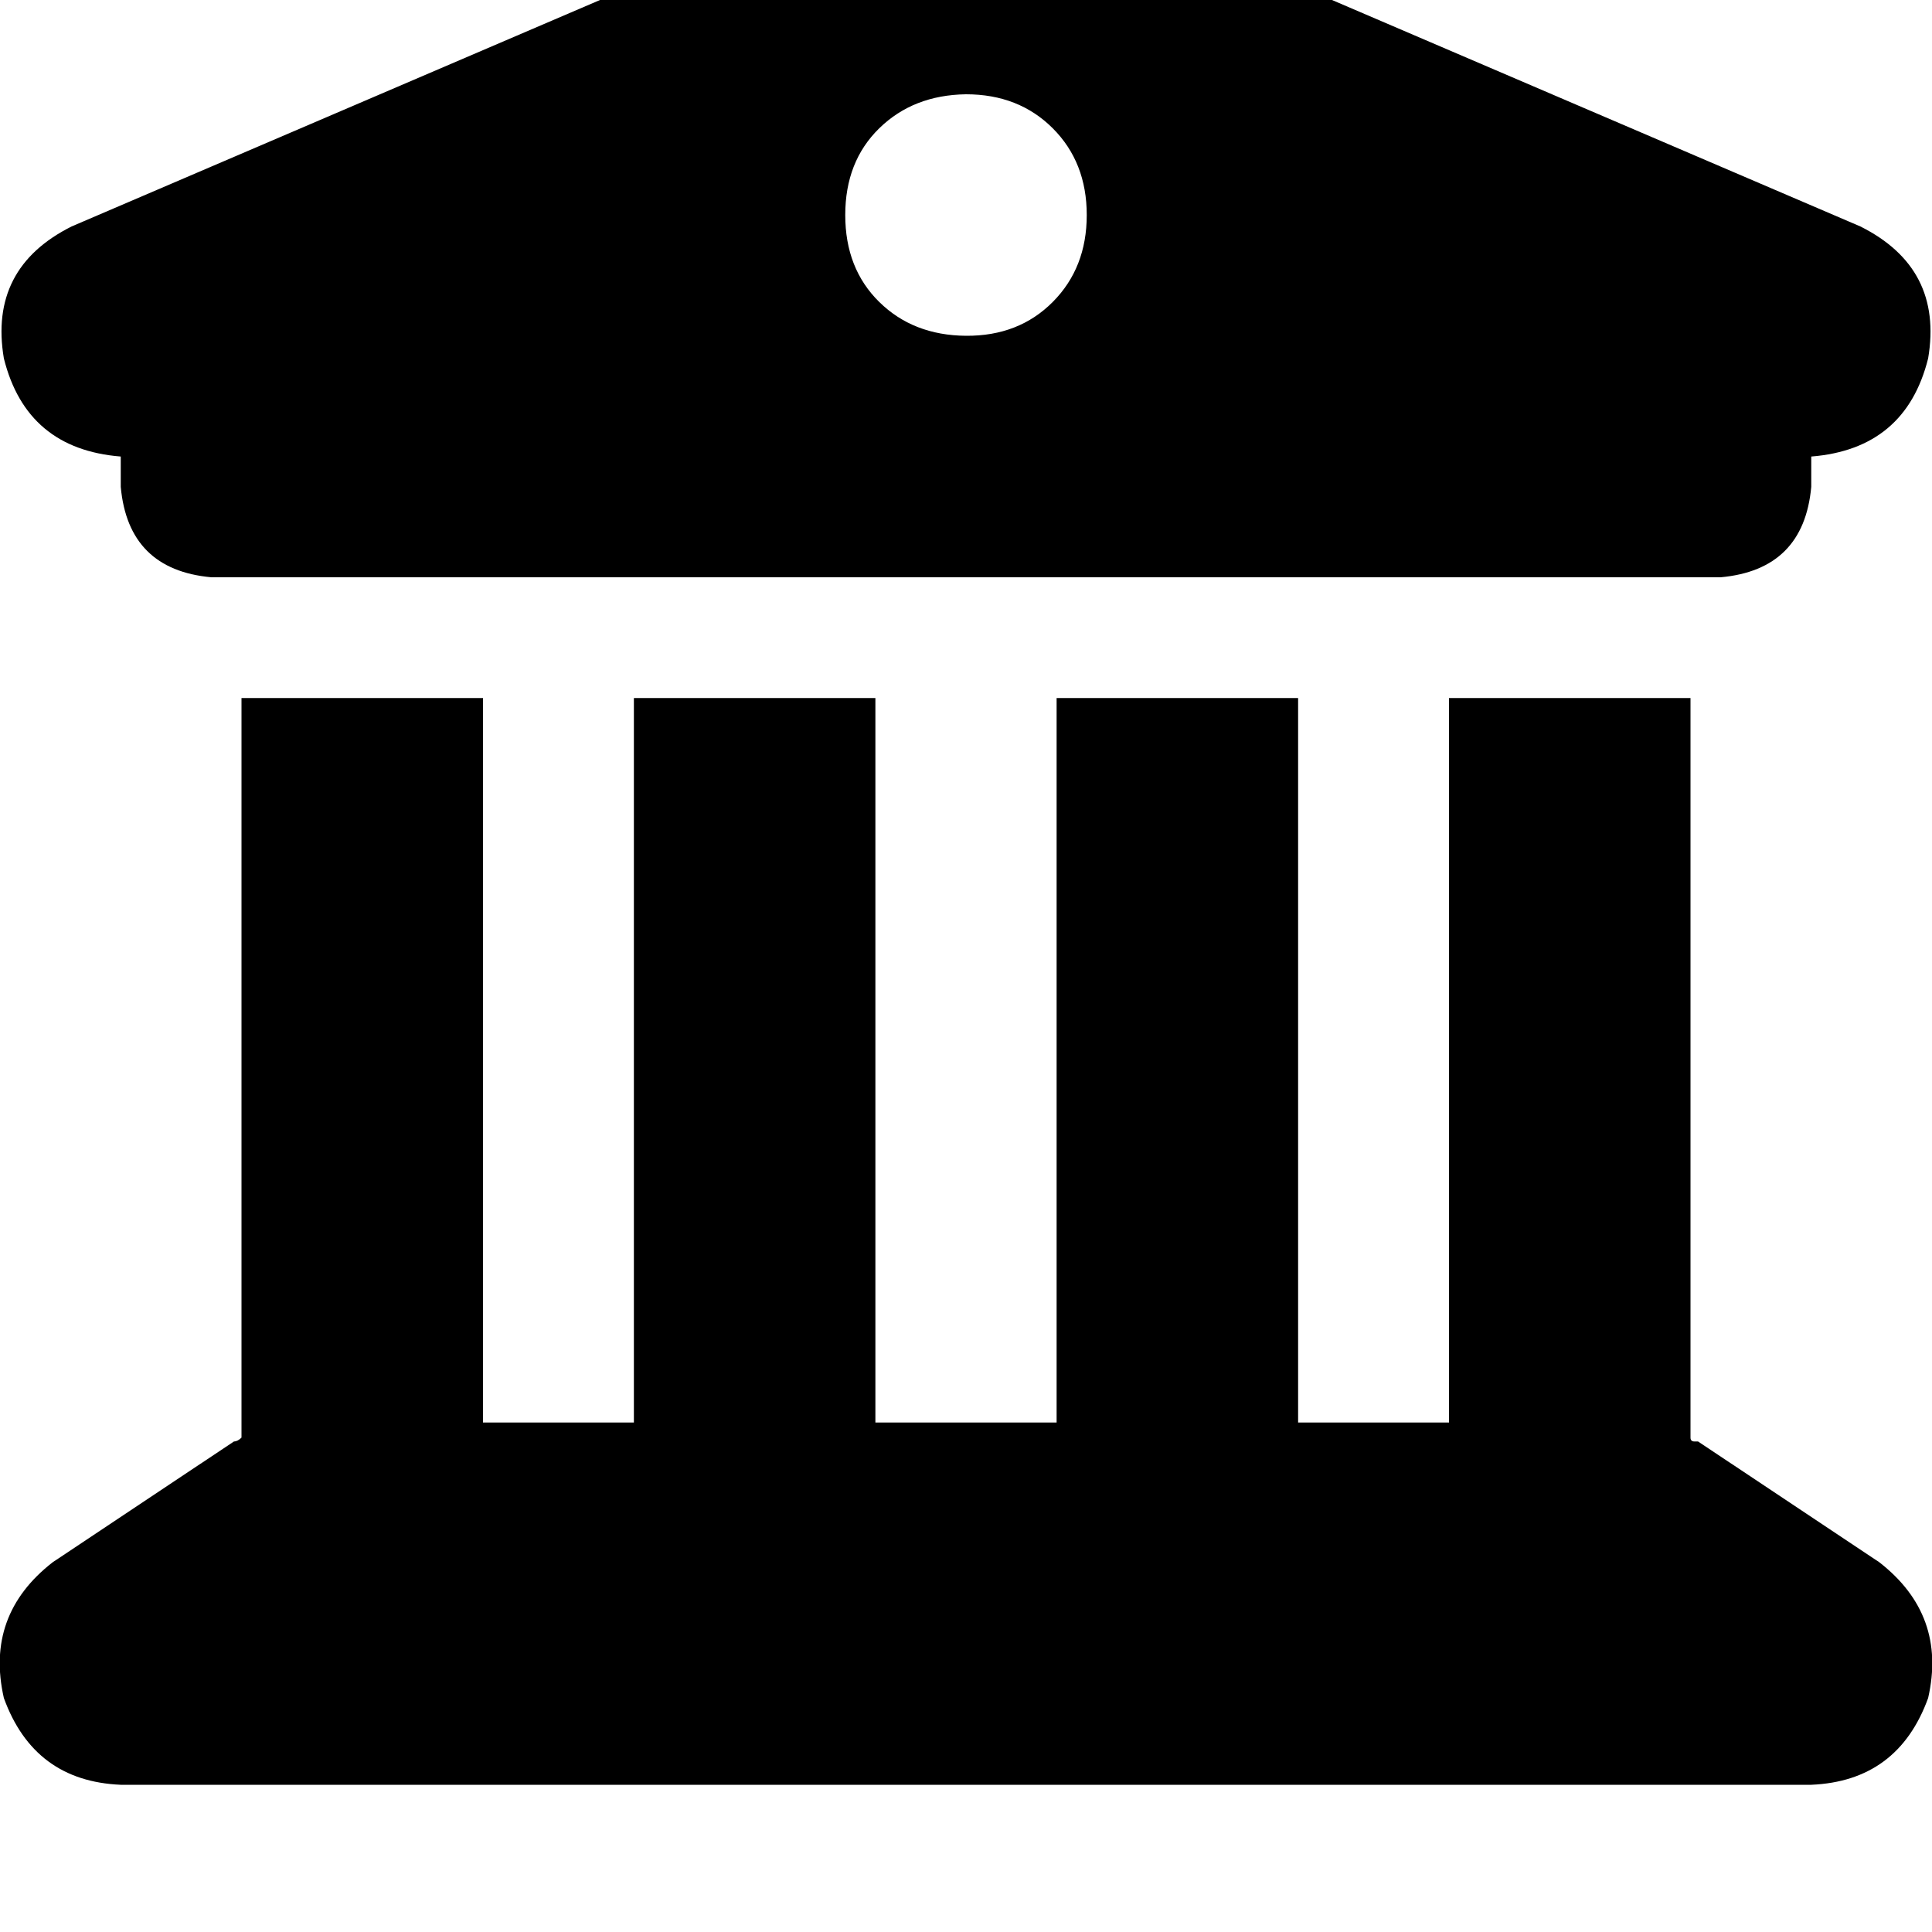 <svg height="1000" width="1000" xmlns="http://www.w3.org/2000/svg"><path d="M474.6 -70.3L37.1 117.2 474.6 -70.3 37.1 117.2Q-5.9 138.7 2 185.5q11.7 46.9 60.5 50.8V252q3.9 42.9 46.9 46.8h781.2q43 -3.9 46.9 -46.8v-15.7q48.8 -3.9 60.5 -50.8 7.9 -46.8 -35.1 -68.3L525.4 -70.3q-25.4 -11.7 -50.8 0zM250 361.3H125h125H125v382.8q-2 2 -3.9 2l-93.8 62.5Q-7.8 835.9 2 878.9q15.6 43 60.5 44.9h875q44.9 -1.9 60.5 -44.9 9.8 -43 -25.3 -70.3l-93.8 -62.5H877q-2 0 -2 -2V361.3H750v375h-78.1v-375h-125v375h-93.8v-375h-125v375H250v-375zM500 48.8q27.3 0 44.9 17.6 17.6 17.6 17.6 44.9t-17.6 45T500 173.8t-44.9 -17.5 -17.6 -45 17.6 -44.9T500 48.8z"/></svg>